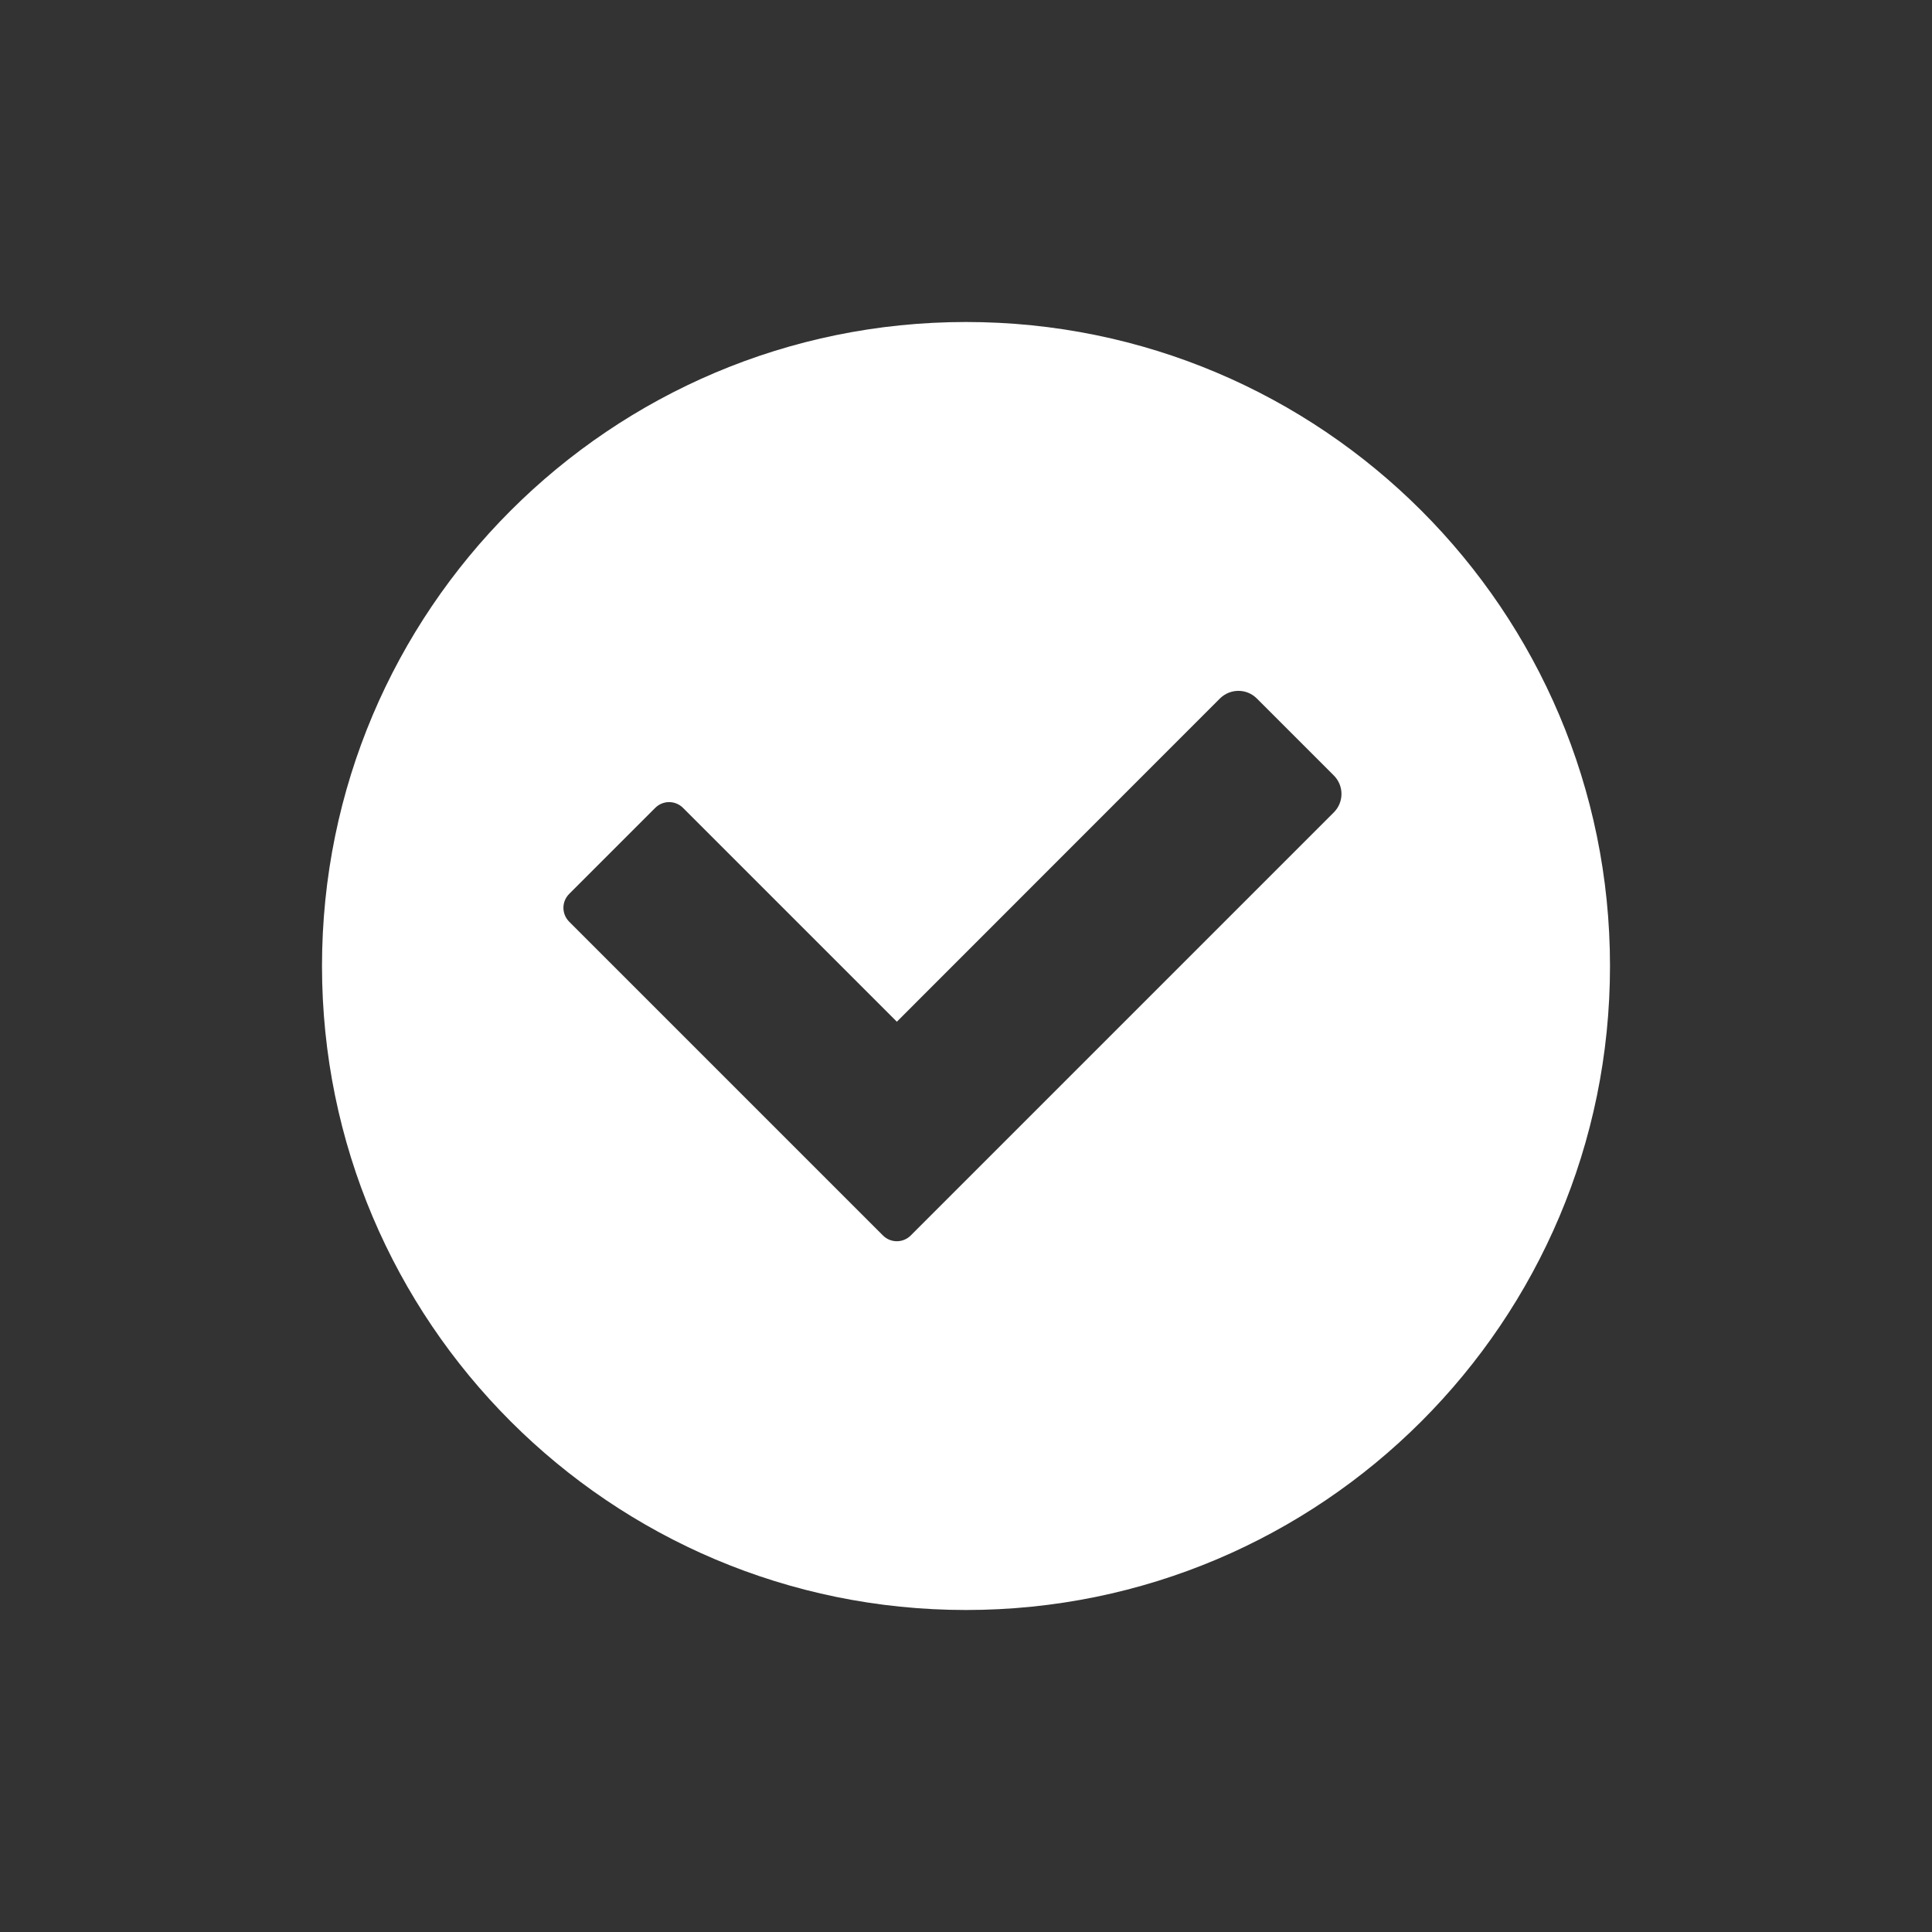 <?xml version="1.0" encoding="UTF-8" standalone="no"?>
<svg
   xmlns:osb="http://www.openswatchbook.org/uri/2009/osb"
   xmlns:dc="http://purl.org/dc/elements/1.1/"
   xmlns:cc="http://creativecommons.org/ns#"
   xmlns:rdf="http://www.w3.org/1999/02/22-rdf-syntax-ns#"
   xmlns:svg="http://www.w3.org/2000/svg"
   xmlns="http://www.w3.org/2000/svg"
   height="24"
   id="svg7384"
   style="enable-background:new"
   version="1.1"
   width="24">
  <rect width="100%" height="100%" fill="#333333" stroke="none"/>
  <title
     id="title8473">
        Paper Symbolic Icon Theme
    </title>
  <defs
     id="defs7386">
    <linearGradient
       id="linearGradient5606"
       osb:paint="solid">
      <stop
         id="stop5608"
         offset="0"
         style="stop-color:#ffffff;stop-opacity:1;" />
    </linearGradient>
    <filter
       id="filter7554"
       style="color-interpolation-filters:sRGB">
      <feBlend
         id="feBlend7556"
         in2="BackgroundImage"
         mode="darken" />
    </filter>
  </defs>
  <path
     id="path4150"
     d="m 12,4 c -4.418,0 -8,3.582 -8,8 0,4.418 3.582,8 8,8 4.418,0 8,-3.582 8,-8 0,-4.418 -3.582,-8 -8,-8 z m 3.385,4.582 c 0.083,0 0.165,0.032 0.229,0.096 l 0.955,0.955 c 0.127,0.127 0.127,0.332 0,0.459 l -4.186,4.186 -1.012,1.012 -0.057,0.057 c -0.096,0.096 -0.25,0.096 -0.346,0 l -0.057,-0.057 -0.955,-0.955 -2.885,-2.885 c -0.096,-0.096 -0.096,-0.25 0,-0.346 l 1.068,-1.068 c 0.096,-0.096 0.25,-0.096 0.346,0 l 2.656,2.656 4.012,-4.014 c 0.064,-0.064 0.148,-0.096 0.23,-0.096 z"
     style="opacity:1;fill:#ffffff;fill-opacity:1;stroke:none" />
</svg>
